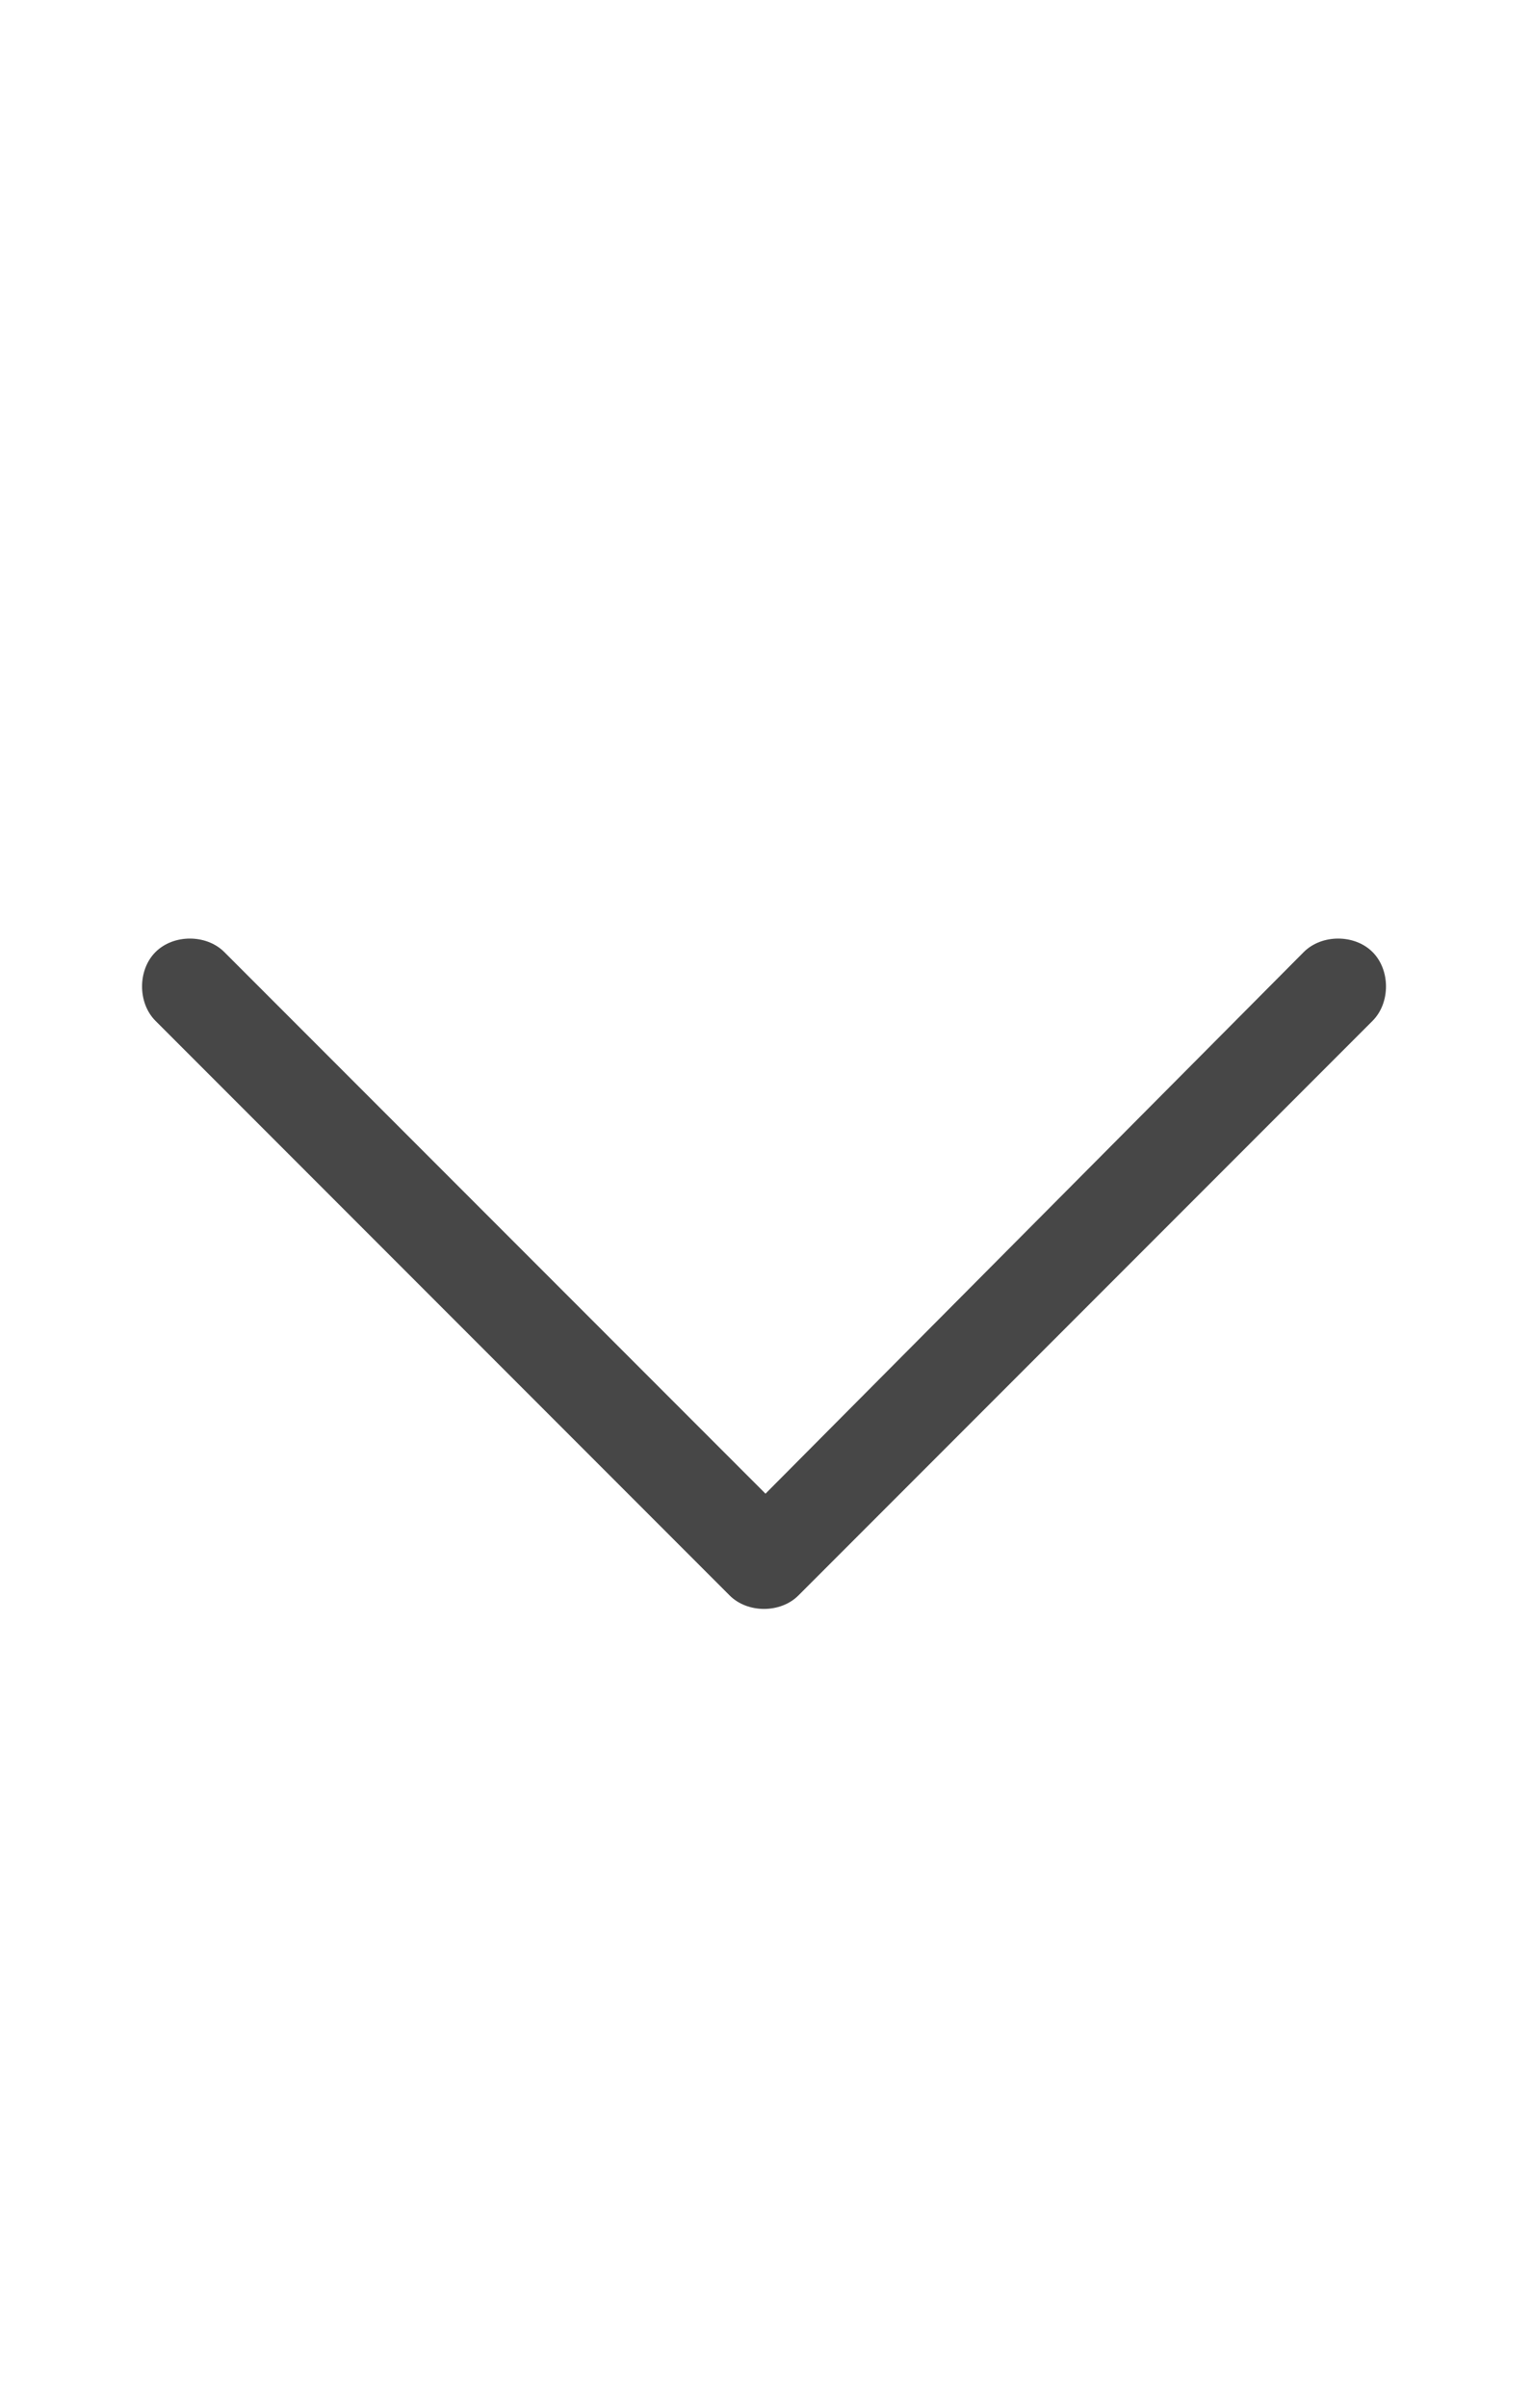 <svg width="14" height="22" viewBox="0 0 14 22" fill="none" xmlns="http://www.w3.org/2000/svg">
<g id="label-paired / sm / chevron-down-sm / regular" clip-path="url(#clip0_2556_12678)">
<path id="icon" d="M7.301 14.578C7.137 14.742 6.836 14.742 6.672 14.578L1.422 9.328C1.258 9.164 1.258 8.863 1.422 8.699C1.586 8.535 1.887 8.535 2.051 8.699L7 13.648L11.922 8.699C12.086 8.535 12.387 8.535 12.551 8.699C12.715 8.863 12.715 9.164 12.551 9.328L7.301 14.578Z" fill="black" fill-opacity="0.72"/>
</g>
<defs>
<clipPath id="clip0_2556_12678">
<rect width="14" height="22" fill="white"/>
</clipPath>
</defs>
</svg>
